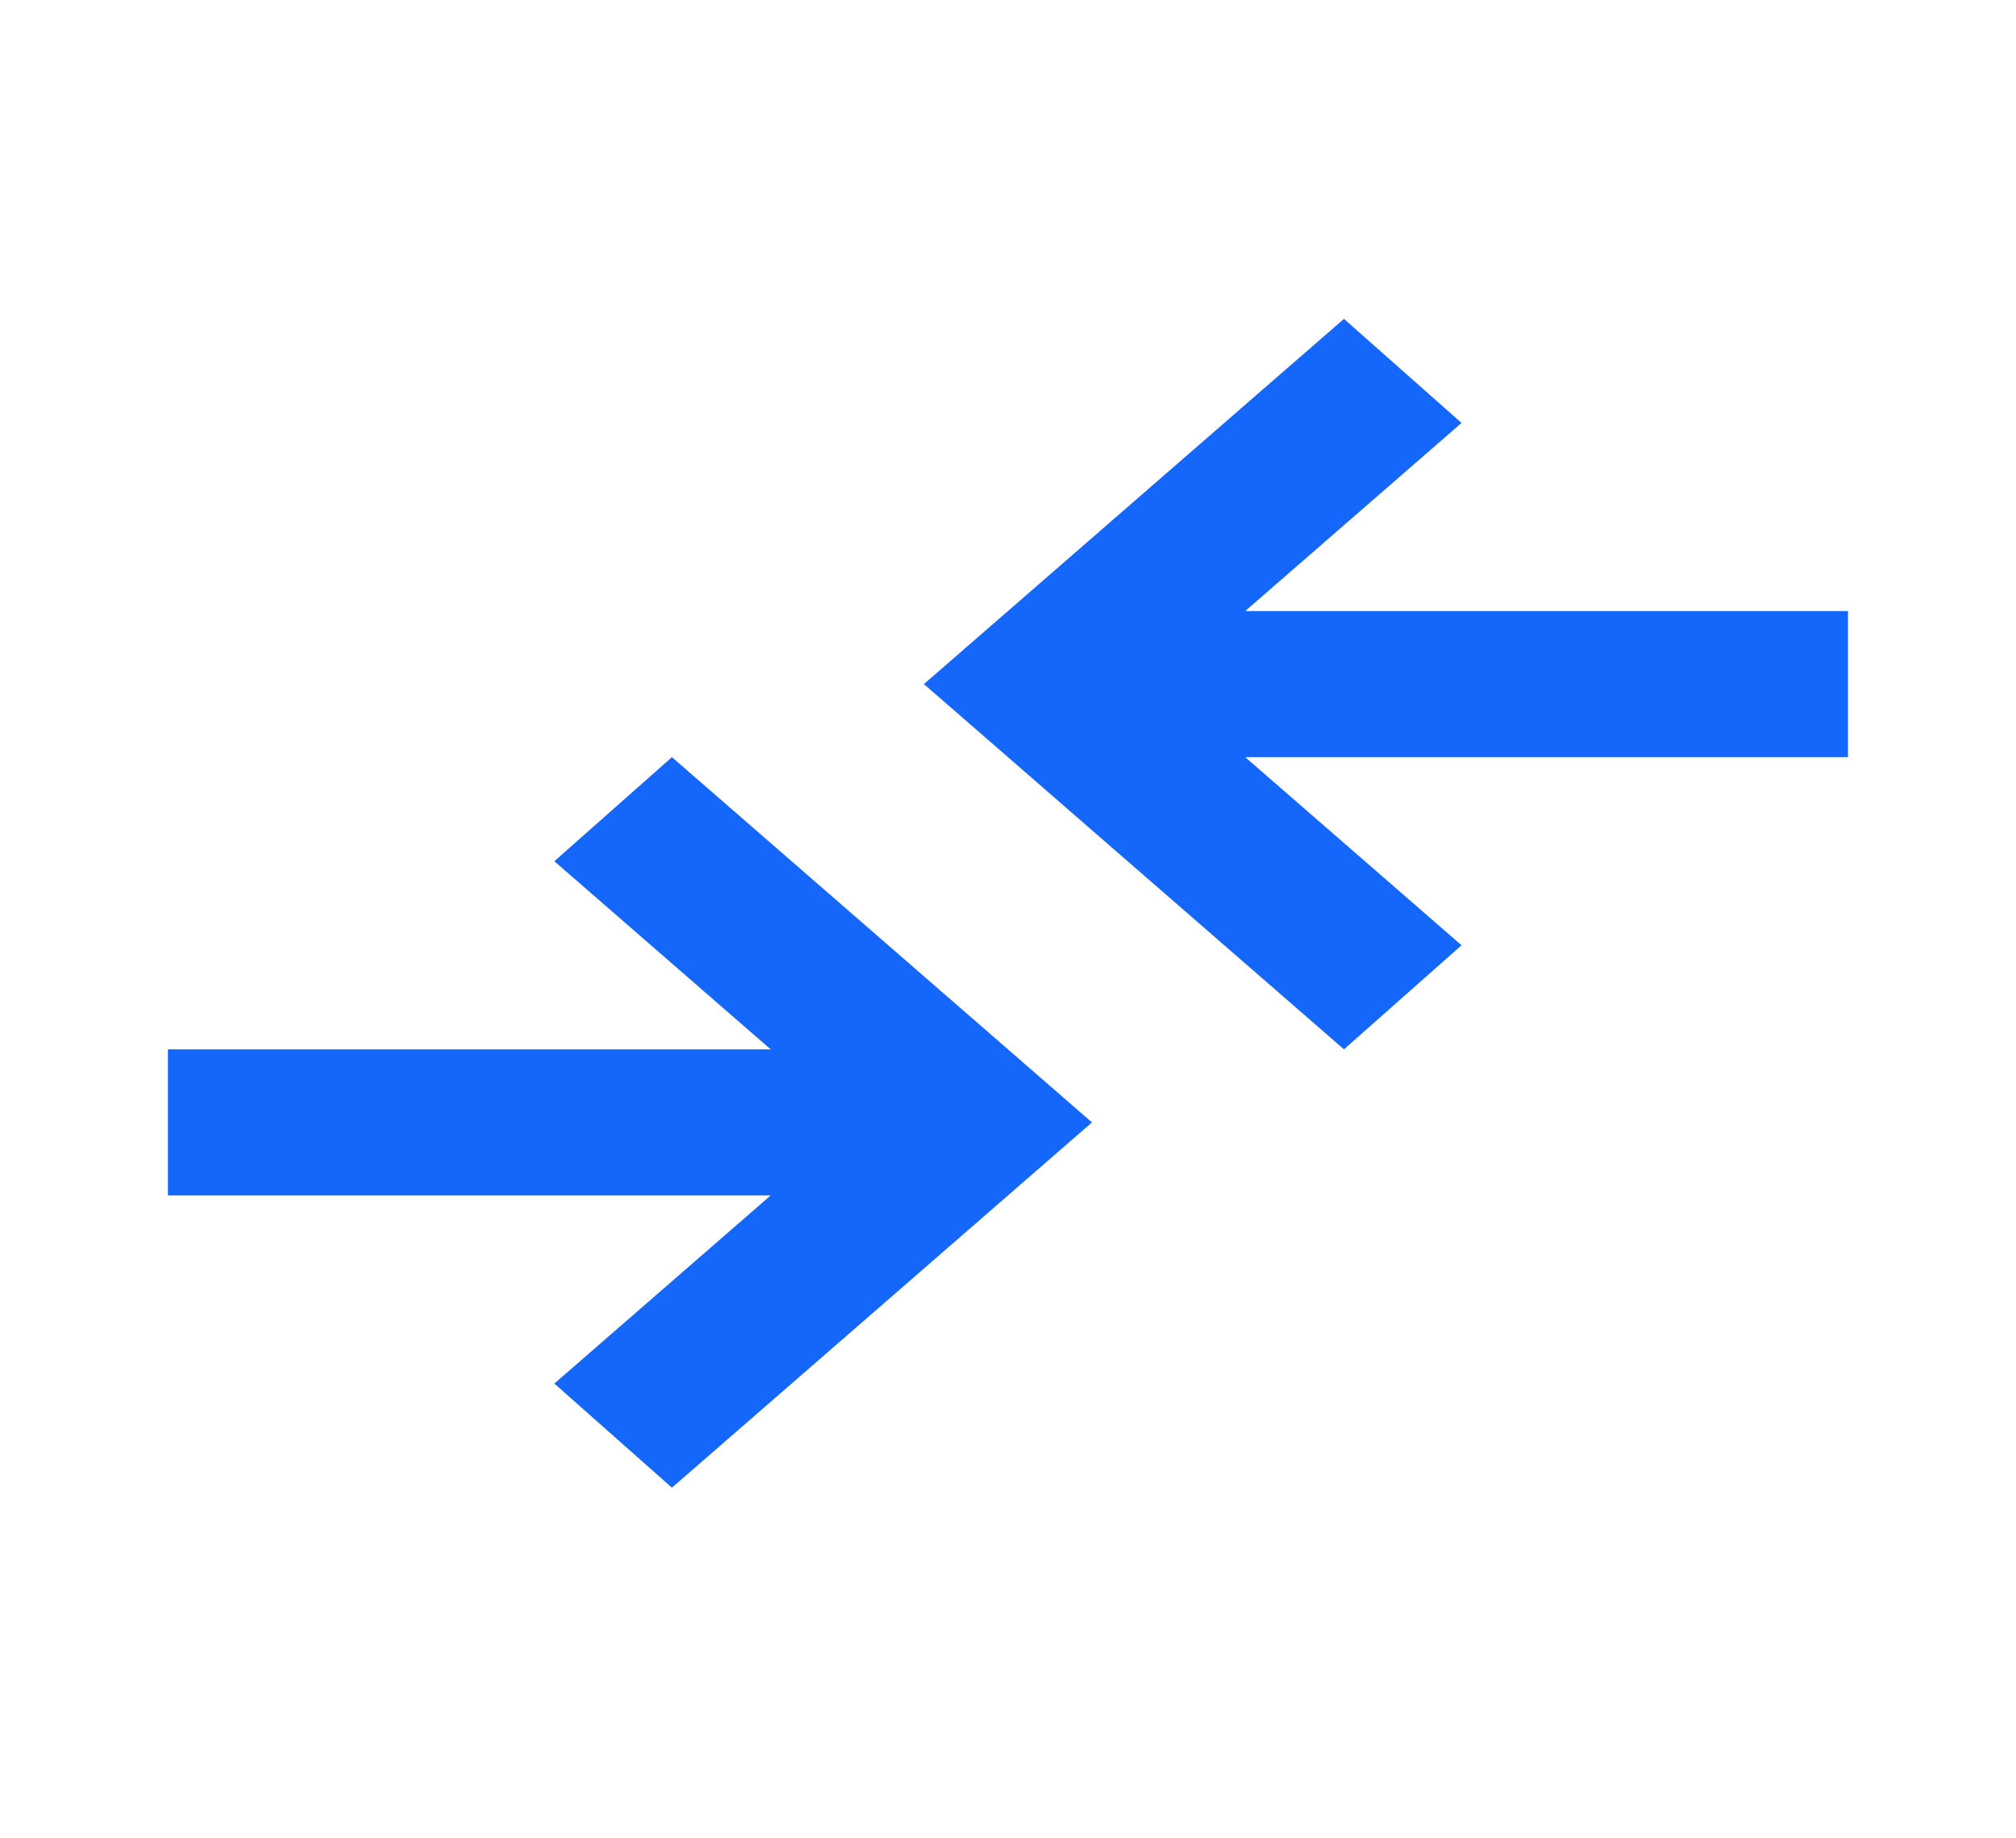 <svg width="34" height="31" viewBox="0 0 34 31" fill="none" xmlns="http://www.w3.org/2000/svg">
<mask id="mask0_3946_985" style="mask-type:alpha" maskUnits="userSpaceOnUse" x="0" y="0" width="34" height="31">
<rect y="0.449" width="34" height="29.565" fill="#D9D9D9"/>
</mask>
<g mask="url(#mask0_3946_985)">
<path d="M11.332 25.087L9.349 23.331L12.997 20.159H2.832V17.695H12.997L9.349 14.523L11.332 12.768L18.416 18.927L11.332 25.087ZM22.666 17.695L15.582 11.536L22.666 5.377L24.649 7.132L21.001 10.304H31.166V12.768H21.001L24.649 15.94L22.666 17.695Z" fill="#1567FB"/>
</g>
</svg>

